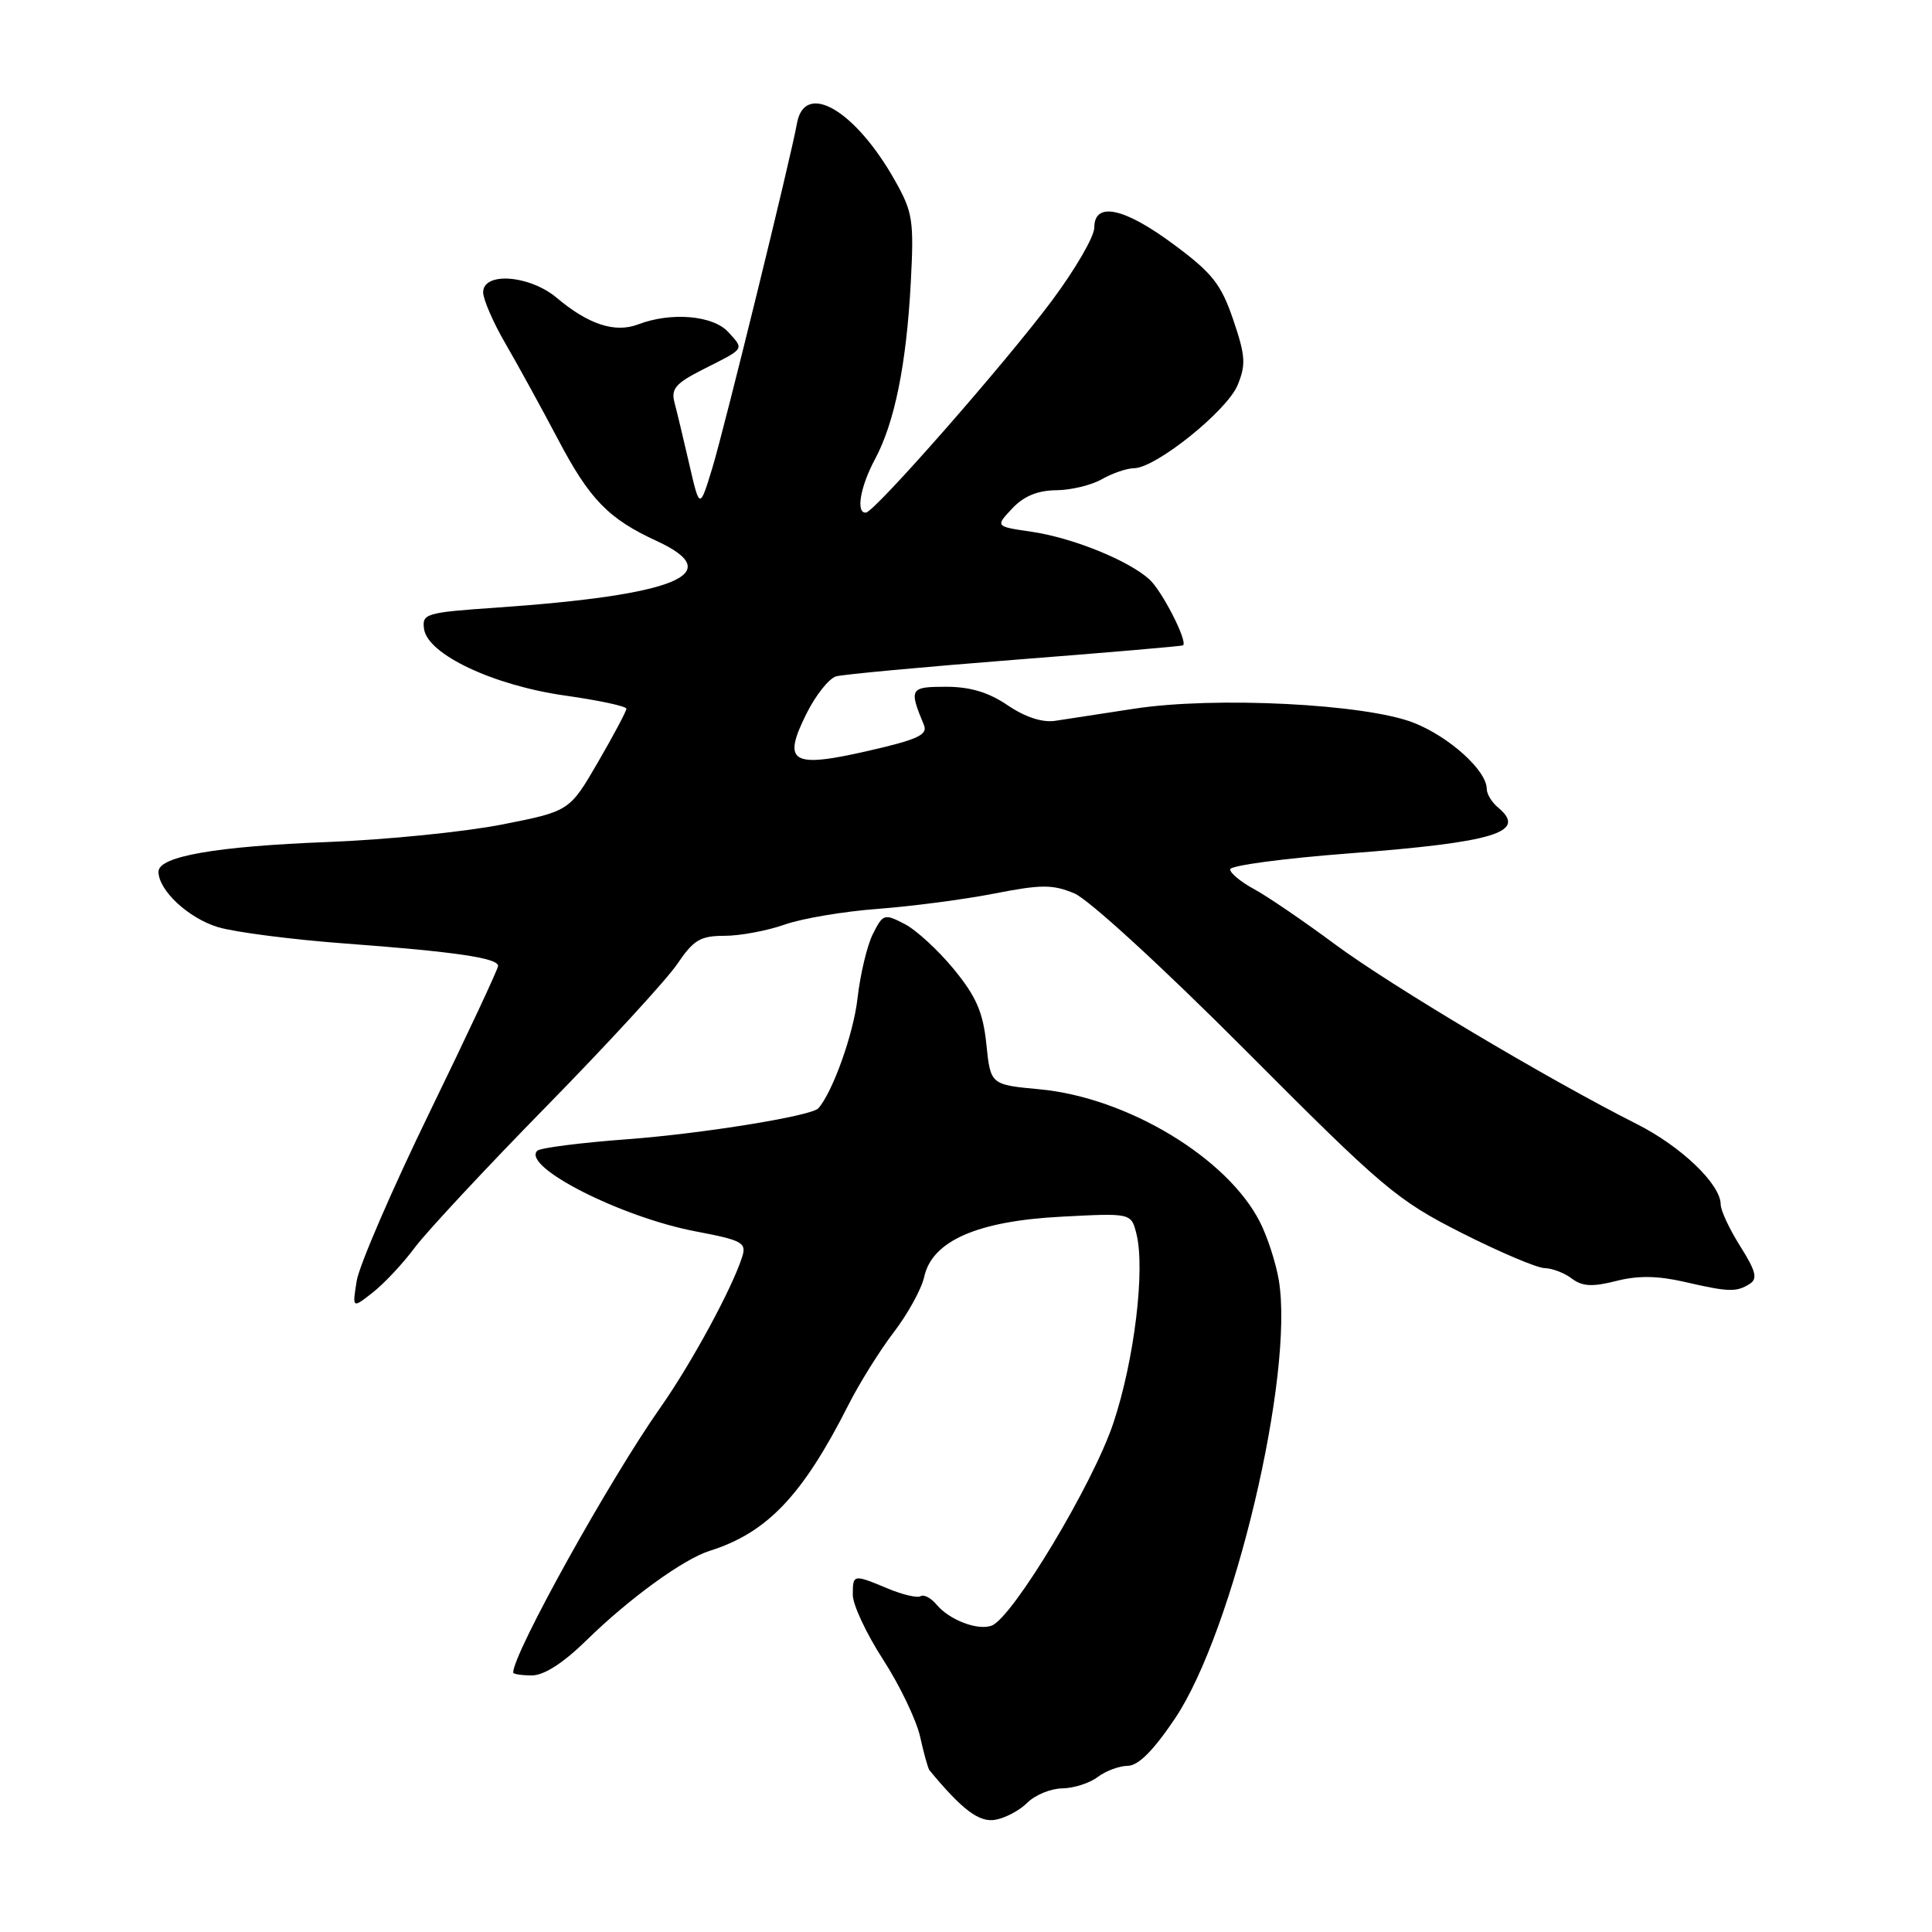 <?xml version="1.0" encoding="UTF-8" standalone="no"?>
<!DOCTYPE svg PUBLIC "-//W3C//DTD SVG 1.1//EN" "http://www.w3.org/Graphics/SVG/1.1/DTD/svg11.dtd" >
<svg xmlns="http://www.w3.org/2000/svg" xmlns:xlink="http://www.w3.org/1999/xlink" version="1.1" viewBox="0 0 256 256">
 <g >
 <path fill="currentColor"
d=" M 136.14 238.86 C 137.16 237.84 139.24 236.99 140.75 236.97 C 142.26 236.95 144.37 236.28 145.44 235.47 C 146.51 234.66 148.31 233.99 149.44 233.98 C 150.84 233.96 152.84 231.95 155.68 227.73 C 163.45 216.17 171.52 182.10 169.45 169.64 C 169.07 167.36 167.95 163.89 166.95 161.93 C 162.65 153.43 149.37 145.43 137.78 144.34 C 131.25 143.73 131.25 143.73 130.70 138.37 C 130.26 134.13 129.37 132.07 126.40 128.44 C 124.34 125.93 121.40 123.22 119.86 122.43 C 117.18 121.04 117.00 121.10 115.67 123.74 C 114.90 125.26 113.98 129.12 113.62 132.32 C 113.10 136.97 110.33 144.73 108.43 146.86 C 107.53 147.87 93.16 150.20 83.19 150.95 C 76.96 151.41 71.56 152.10 71.19 152.48 C 69.09 154.58 82.33 161.31 92.25 163.18 C 98.31 164.33 98.93 164.66 98.36 166.48 C 97.11 170.53 91.63 180.65 87.51 186.50 C 80.74 196.12 68.00 219.06 68.00 221.62 C 68.00 221.83 69.12 222.00 70.48 222.00 C 72.09 222.00 74.64 220.36 77.73 217.33 C 83.36 211.81 90.56 206.59 94.02 205.50 C 101.65 203.10 106.33 198.19 112.43 186.14 C 113.88 183.27 116.59 178.93 118.45 176.50 C 120.31 174.07 122.11 170.78 122.46 169.20 C 123.50 164.43 129.48 161.80 140.60 161.22 C 149.89 160.73 149.89 160.73 150.58 163.48 C 151.77 168.19 150.30 180.26 147.53 188.55 C 144.86 196.59 134.20 214.32 131.41 215.40 C 129.58 216.10 125.79 214.66 124.10 212.62 C 123.37 211.74 122.42 211.24 121.99 211.50 C 121.56 211.77 119.60 211.31 117.64 210.49 C 113.04 208.57 113.00 208.58 113.00 211.34 C 113.00 212.63 114.80 216.48 117.00 219.88 C 119.21 223.29 121.42 227.90 121.92 230.12 C 122.41 232.34 122.97 234.34 123.16 234.57 C 127.51 239.83 129.75 241.51 131.89 241.13 C 133.21 240.90 135.12 239.88 136.14 238.86 Z  M 54.97 165.30 C 56.53 163.21 64.41 154.75 72.50 146.50 C 80.58 138.25 88.33 129.81 89.73 127.75 C 91.90 124.54 92.80 124.00 96.01 124.00 C 98.06 124.00 101.64 123.33 103.95 122.52 C 106.26 121.70 111.83 120.76 116.33 120.43 C 120.82 120.09 127.77 119.18 131.76 118.40 C 137.98 117.18 139.49 117.18 142.36 118.38 C 144.25 119.17 154.09 128.19 165.10 139.24 C 183.25 157.46 185.09 159.02 193.66 163.36 C 198.70 165.91 203.65 168.01 204.66 168.03 C 205.67 168.05 207.30 168.67 208.28 169.42 C 209.66 170.46 210.99 170.54 214.14 169.74 C 217.03 169.00 219.64 169.04 223.18 169.85 C 229.07 171.21 230.07 171.24 231.85 170.12 C 232.92 169.44 232.67 168.44 230.60 165.15 C 229.17 162.89 228.00 160.39 228.00 159.60 C 228.00 156.92 222.77 151.91 216.88 148.94 C 205.07 142.98 184.30 130.61 176.90 125.13 C 172.72 122.03 167.88 118.73 166.15 117.80 C 164.42 116.86 163.00 115.69 163.00 115.19 C 163.00 114.69 170.09 113.74 178.75 113.08 C 198.11 111.60 202.44 110.27 198.50 107.00 C 197.68 106.32 197.00 105.21 197.00 104.53 C 197.00 102.11 192.05 97.63 187.32 95.77 C 180.93 93.26 160.96 92.26 150.27 93.91 C 146.00 94.57 141.30 95.29 139.83 95.51 C 138.12 95.77 135.85 95.03 133.53 93.46 C 130.99 91.73 128.55 91.00 125.34 91.00 C 120.56 91.00 120.42 91.24 122.43 96.08 C 122.96 97.36 121.59 98.00 115.01 99.50 C 104.86 101.82 103.62 101.06 106.86 94.57 C 108.08 92.11 109.85 89.89 110.79 89.62 C 111.73 89.36 122.40 88.37 134.50 87.42 C 146.60 86.48 156.62 85.62 156.76 85.51 C 157.41 85.01 153.98 78.29 152.30 76.77 C 149.50 74.24 142.12 71.26 136.69 70.46 C 131.88 69.76 131.88 69.76 134.12 67.38 C 135.64 65.75 137.48 64.99 139.92 64.96 C 141.89 64.95 144.62 64.29 146.00 63.50 C 147.38 62.71 149.31 62.05 150.29 62.04 C 153.19 61.98 162.58 54.44 163.99 51.03 C 165.11 48.32 165.03 47.13 163.41 42.37 C 161.81 37.67 160.65 36.19 155.58 32.43 C 148.96 27.50 145.00 26.66 145.00 30.16 C 145.00 31.35 142.45 35.74 139.33 39.91 C 133.14 48.20 115.95 67.78 114.75 67.92 C 113.38 68.07 113.97 64.52 115.93 60.87 C 118.54 56.01 120.10 48.32 120.68 37.50 C 121.12 29.24 120.95 28.13 118.63 24.00 C 113.36 14.59 106.62 10.65 105.60 16.36 C 104.80 20.88 95.98 56.77 94.39 62.00 C 92.71 67.50 92.71 67.50 91.33 61.50 C 90.57 58.20 89.69 54.52 89.37 53.32 C 88.89 51.52 89.55 50.77 93.15 48.95 C 98.77 46.12 98.62 46.34 96.51 44.01 C 94.50 41.79 88.94 41.31 84.57 42.98 C 81.49 44.15 77.99 43.01 73.78 39.47 C 70.18 36.44 63.99 35.98 64.02 38.75 C 64.04 39.71 65.36 42.75 66.96 45.50 C 68.56 48.25 71.68 53.94 73.90 58.14 C 78.11 66.16 80.61 68.74 87.05 71.70 C 96.47 76.05 89.64 78.86 65.69 80.52 C 56.40 81.16 55.90 81.31 56.19 83.35 C 56.67 86.72 65.37 90.82 74.90 92.17 C 79.36 92.80 83.00 93.58 83.00 93.91 C 83.00 94.24 81.30 97.43 79.23 101.00 C 75.46 107.49 75.46 107.49 66.48 109.26 C 61.54 110.23 51.20 111.27 43.50 111.57 C 28.64 112.14 21.00 113.47 21.00 115.50 C 21.00 117.98 24.97 121.67 28.91 122.86 C 31.14 123.52 38.71 124.50 45.73 125.02 C 60.27 126.10 66.00 126.94 66.00 127.99 C 66.00 128.39 61.92 137.11 56.94 147.35 C 51.95 157.60 47.61 167.66 47.27 169.70 C 46.67 173.40 46.67 173.40 49.41 171.25 C 50.92 170.06 53.42 167.39 54.97 165.30 Z "/>
</g>
</svg>